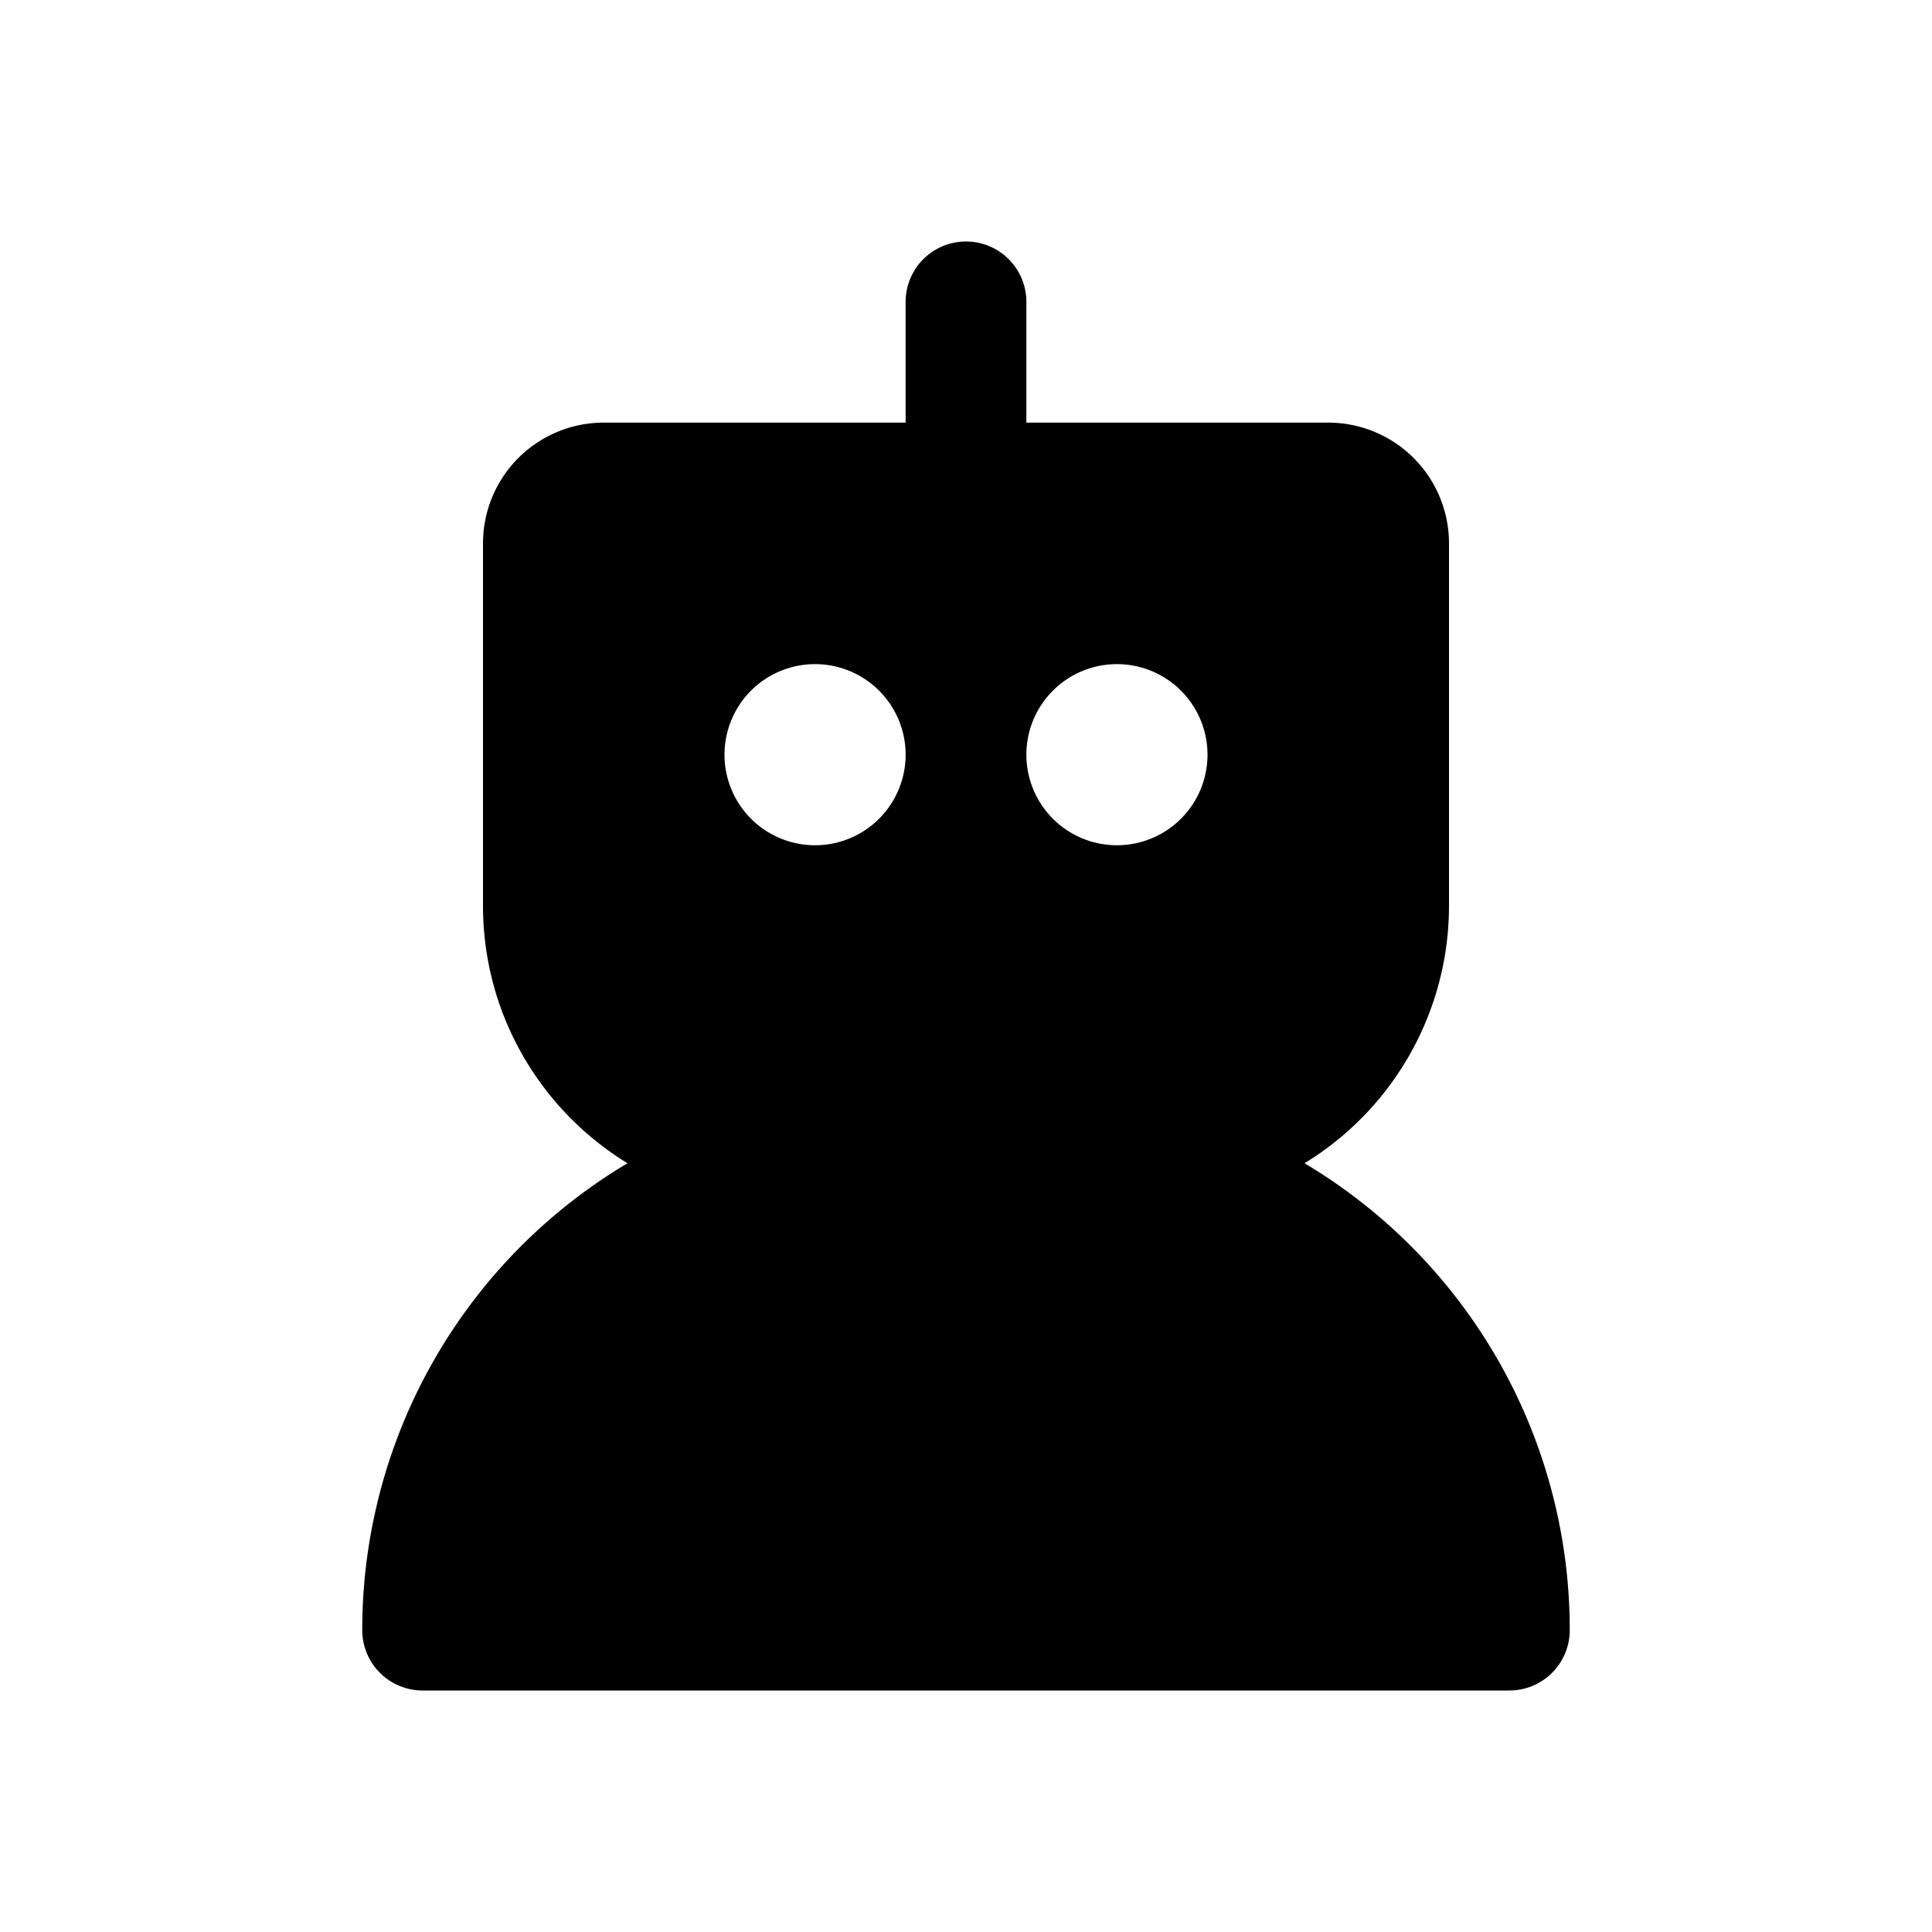 <svg width="32" height="32" fill="none" xmlns="http://www.w3.org/2000/svg"><path
    fill-rule="evenodd"
    clip-rule="evenodd"
    d="M17 5a1 1 0 1 0-2 0v2h-5a2 2 0 0 0-2 2v6c0 1.806.958 3.388 2.393 4.267A8.995 8.995 0 0 0 6 27a1 1 0 0 0 1 1h18a1 1 0 0 0 1-1 8.995 8.995 0 0 0-4.393-7.733A4.997 4.997 0 0 0 24 15V9a2 2 0 0 0-2-2h-5V5Zm-2 7.5a1.5 1.5 0 1 1-3 0 1.5 1.5 0 0 1 3 0Zm3.5 1.5a1.5 1.5 0 1 0 0-3 1.5 1.5 0 0 0 0 3Z"
    fill="#000"
  /></svg>
